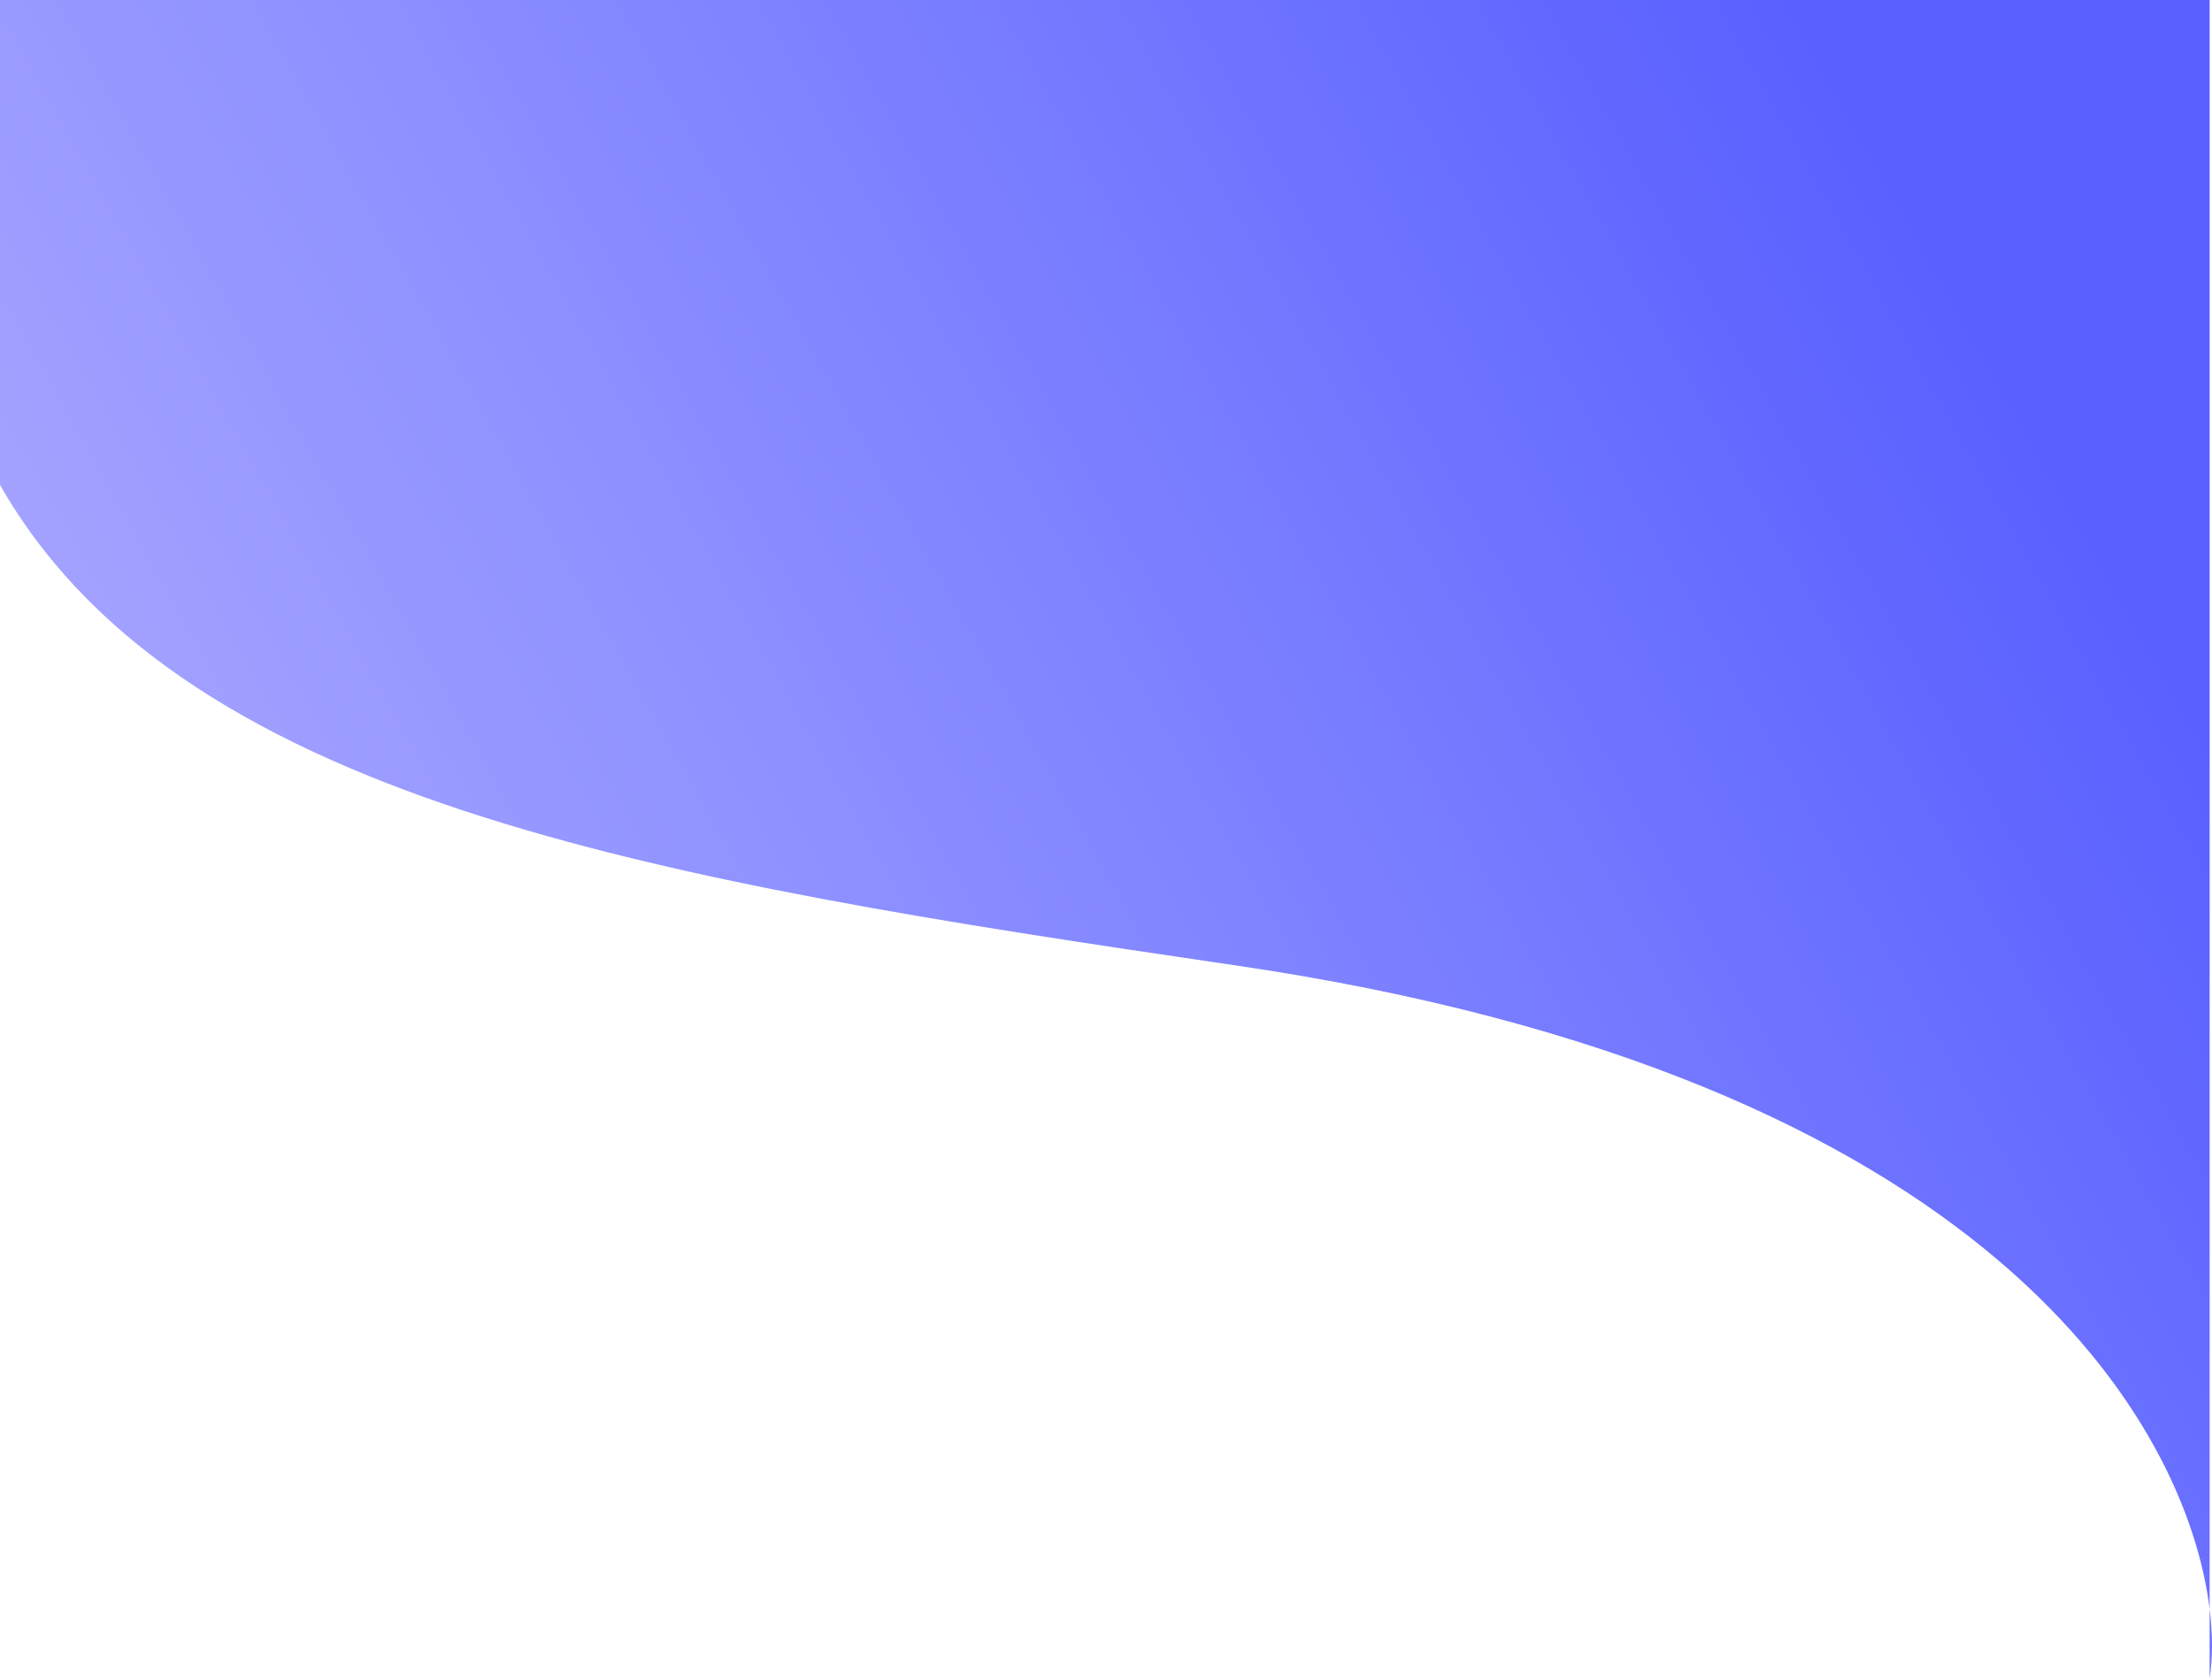 <svg width="390" height="296" viewBox="0 0 390 296" fill="none" xmlns="http://www.w3.org/2000/svg">
<path d="M-1 0H389.584L389.584 283.765C390.175 288.562 390.1 292.717 389.584 296V283.765C385.597 251.393 351.29 189.814 217.652 170.227C115.48 155.252 30.225 141.337 -1 83.729V0Z" fill="url(#paint0_linear_302_83076)"/>
<defs>
<linearGradient id="paint0_linear_302_83076" x1="390" y1="131.5" x2="92.68" y2="298.392" gradientUnits="userSpaceOnUse">
<stop stop-color="#5960FF"/>
<stop offset="0.635" stop-color="#8C8FFF"/>
<stop offset="1" stop-color="#A8A6FF"/>
</linearGradient>
</defs>
</svg>
